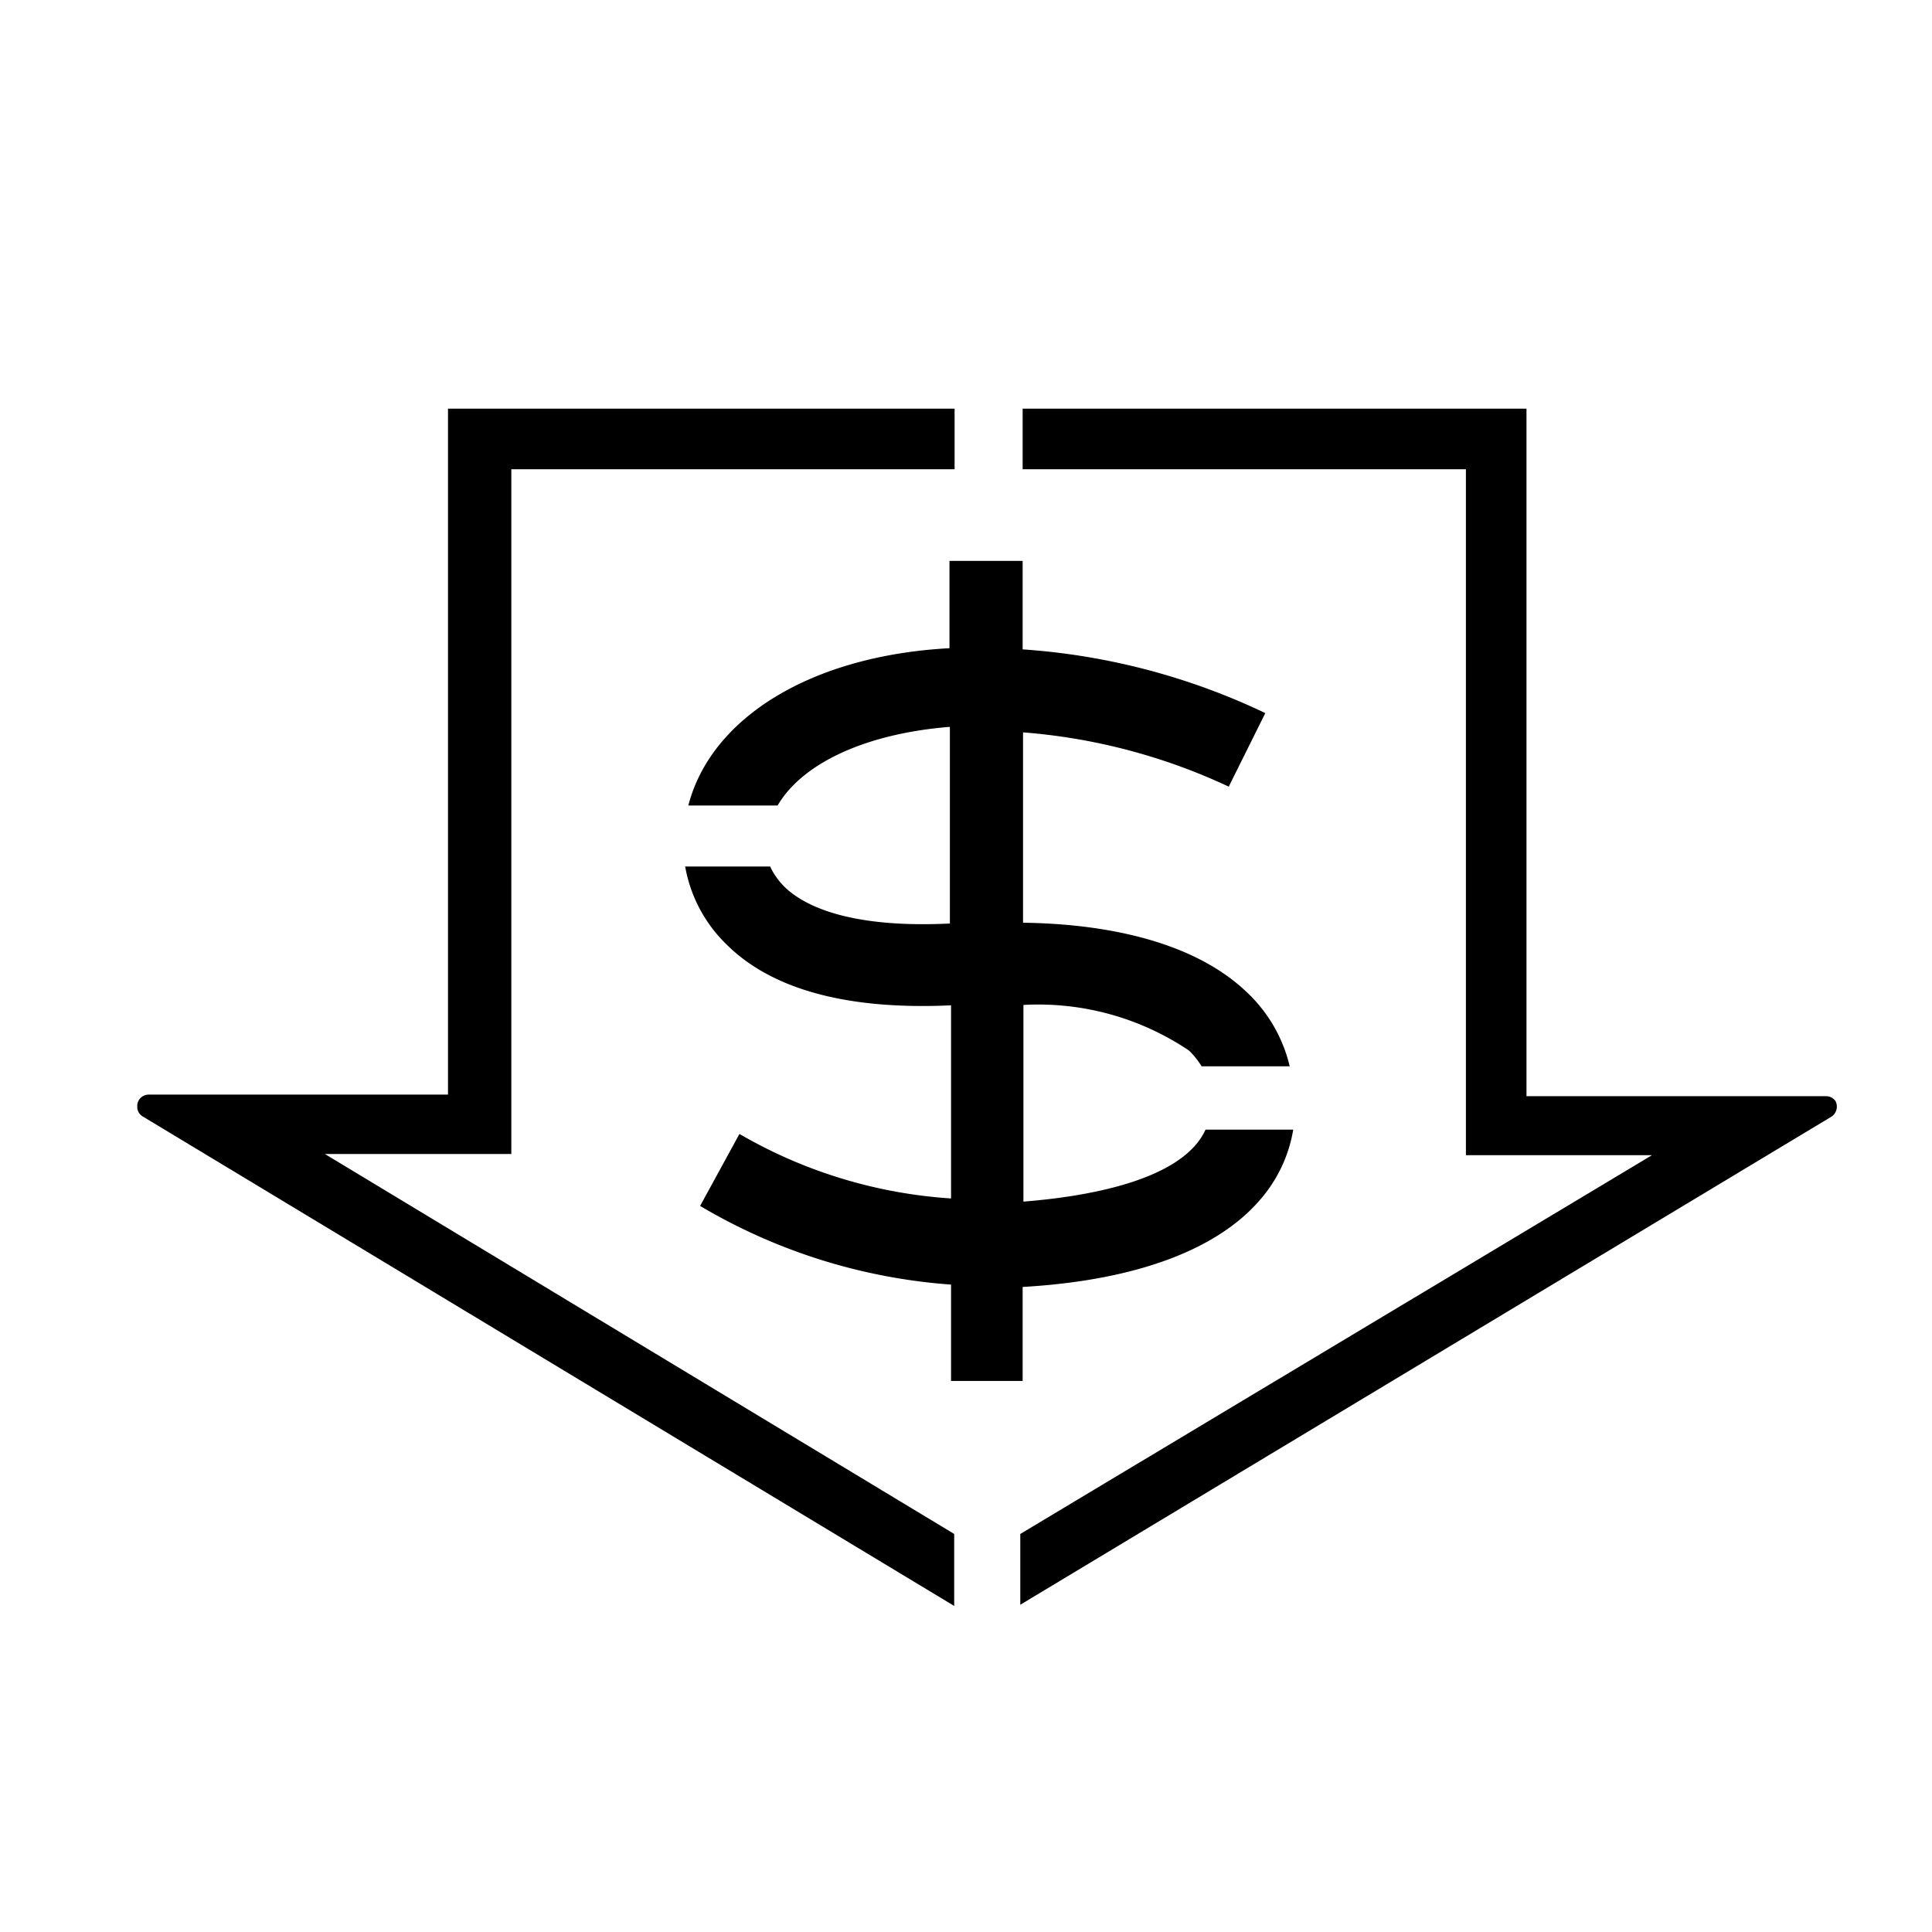 <svg id="Layer_8" class="fill-primary" data-name="Layer 8" xmlns="http://www.w3.org/2000/svg" viewBox="0 0 49.12 49.12"><path class="cls-1" d="M31.24,20l.93-1.87A17,17,0,0,0,26,16.51V14.26H24.14v2.22c-3.51.19-6.06,1.76-6.64,4l2.27,0c.63-1.08,2.25-1.83,4.38-2v5c-2.47.12-3.64-.41-4.17-.9a1.81,1.81,0,0,1-.4-.55H17.42a3.64,3.64,0,0,0,1.07,2c1.16,1.14,3.08,1.65,5.69,1.53l0,4.91a12.29,12.29,0,0,1-5.38-1.64l-1,1.83a14.55,14.55,0,0,0,6.38,2v2.45H26V32.72c4-.23,6.48-1.65,6.88-4H30.65c-.6,1.32-3.11,1.71-4.63,1.83l0-5a6.86,6.86,0,0,1,4.21,1.16,2.08,2.08,0,0,1,.32.4h2.24a3.78,3.78,0,0,0-1.14-1.93h0c-1.52-1.41-4-1.7-5.64-1.72V18.62A15.07,15.07,0,0,1,31.24,20Z"/><path class="cls-1" d="M13,29.34V11.93H24.27V10.39H11.39V27.83H3.77a.29.29,0,0,0-.28.31.28.28,0,0,0,.13.24L24.26,40.83V39l-16-9.66Z"/><path class="cls-1" d="M46.67,28a.29.29,0,0,0-.24-.13H38.81V10.39H26v1.54H37.27V29.37H42L25.94,39v1.8L46.58,28.38A.31.31,0,0,0,46.67,28Z"/></svg>
